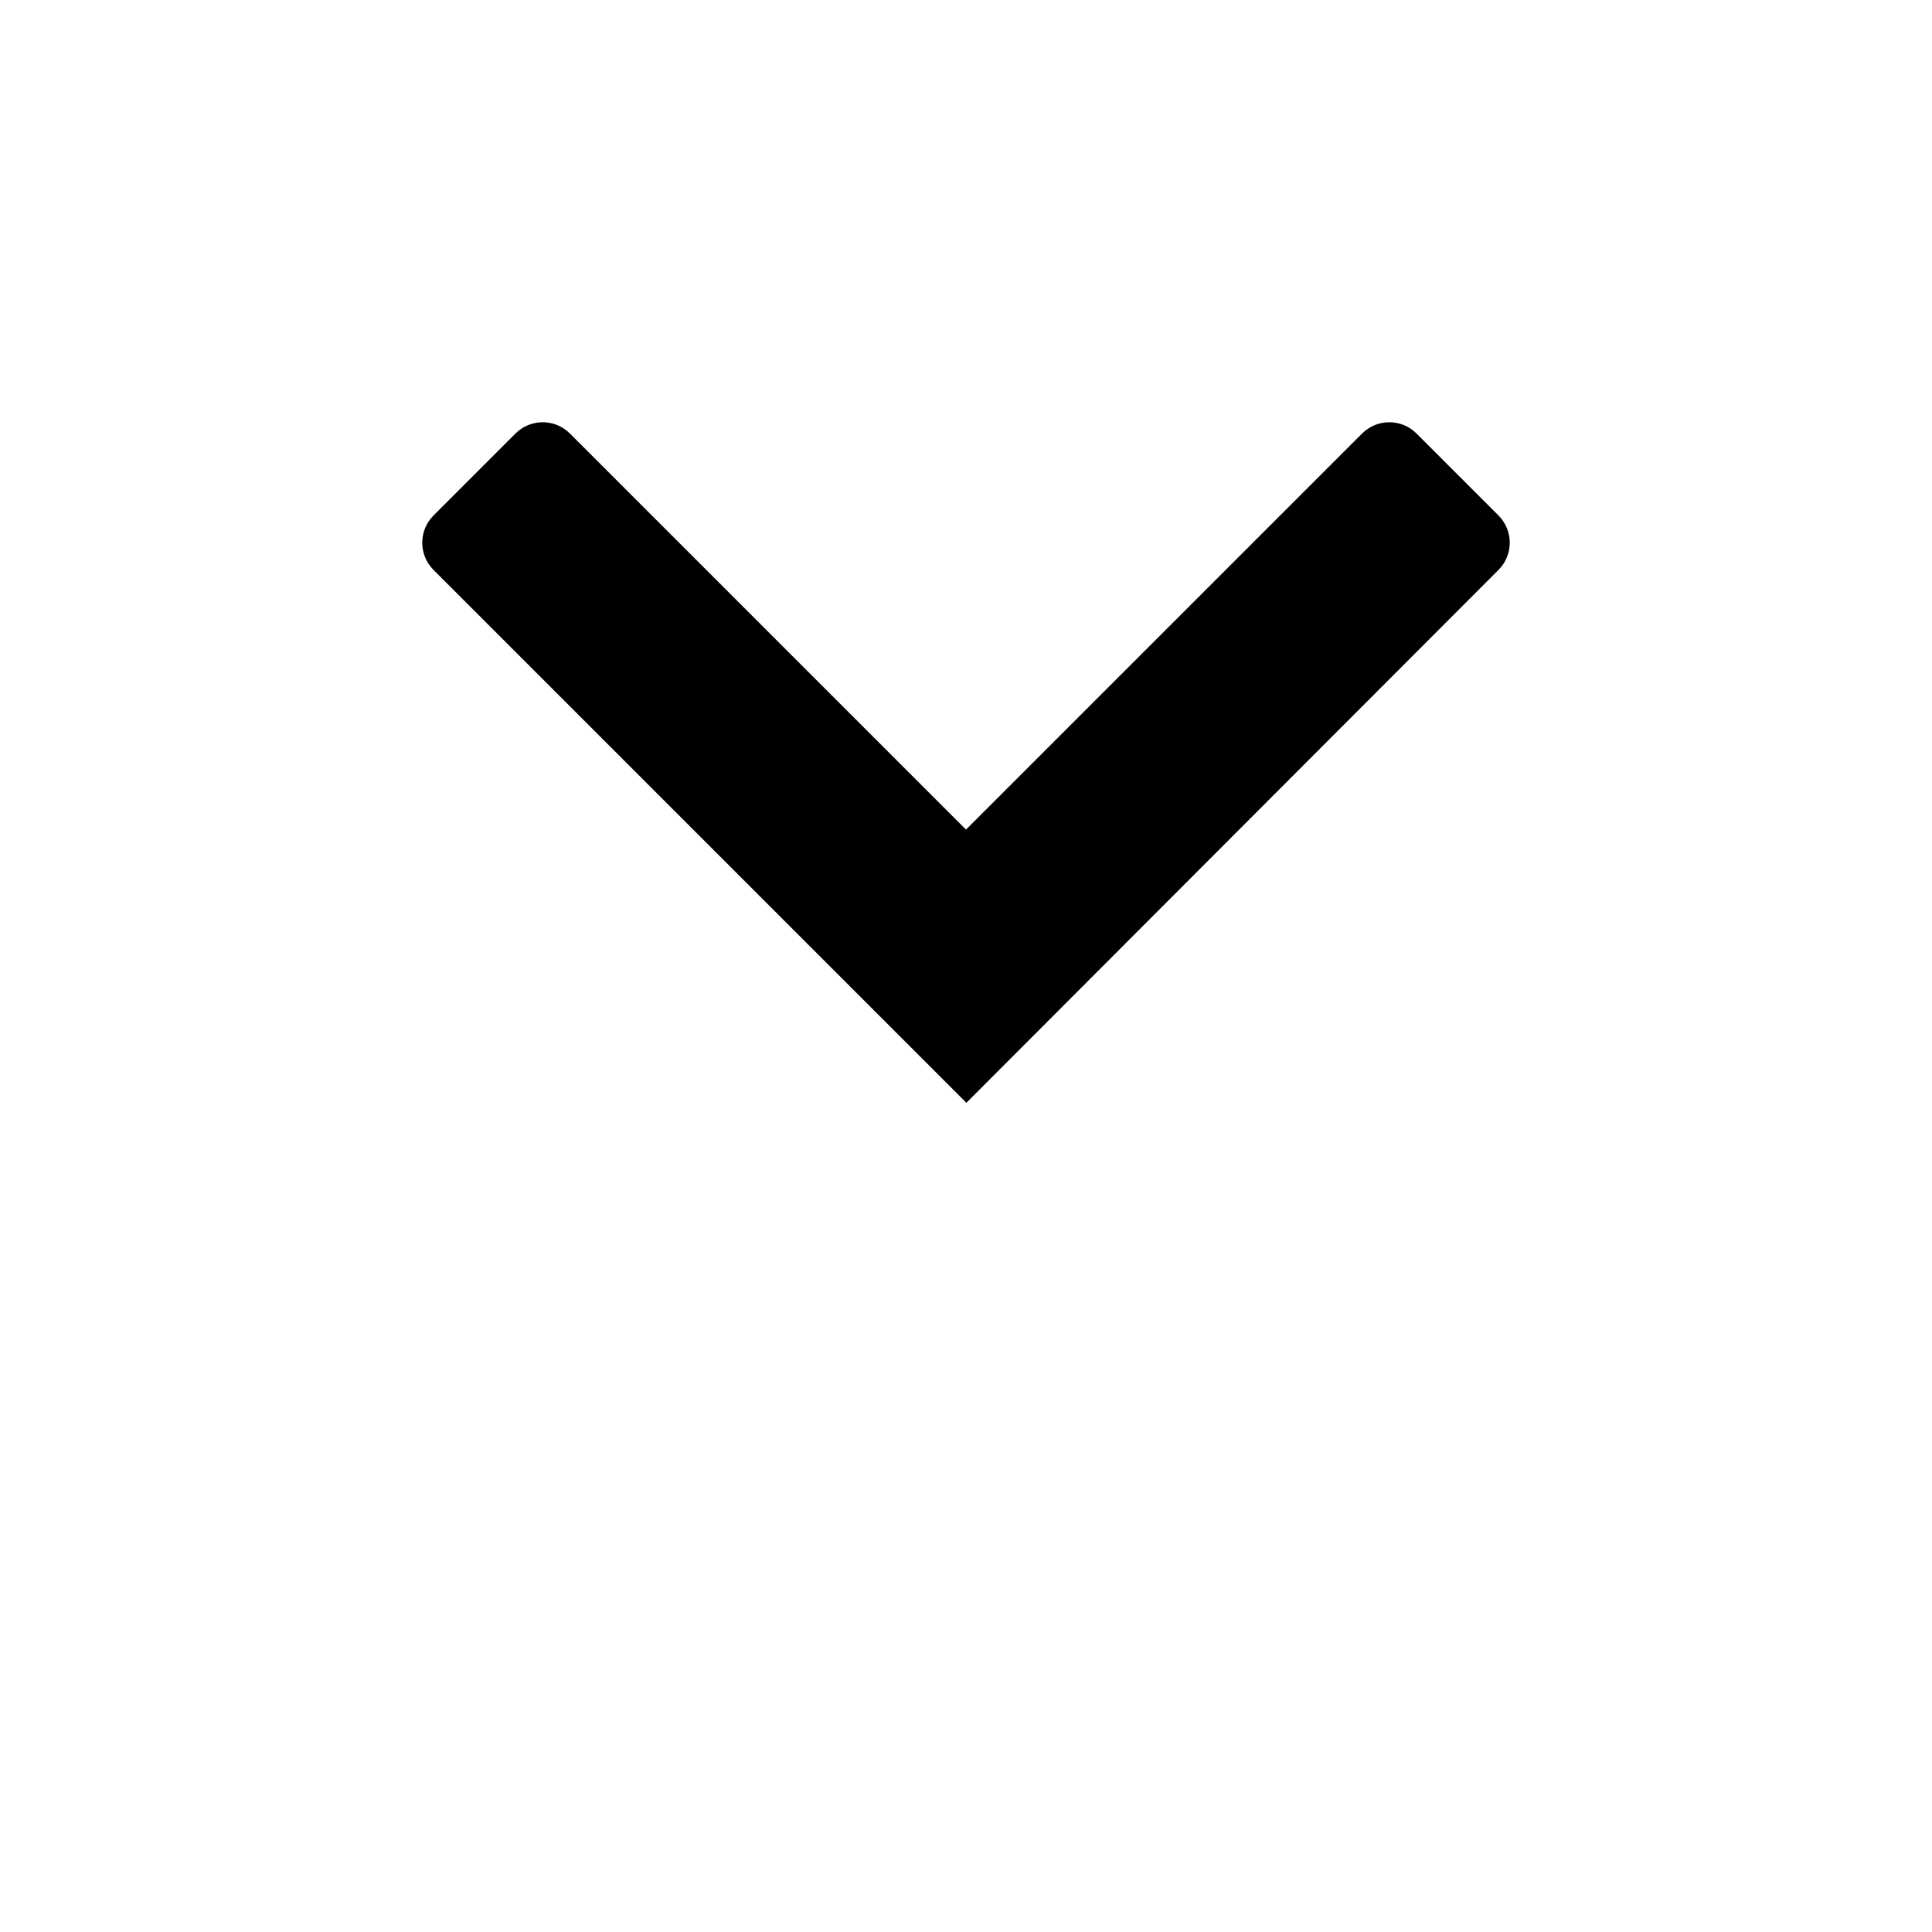 <?xml version="1.0" encoding="utf-8"?>
<!-- Generator: Adobe Illustrator 24.3.0, SVG Export Plug-In . SVG Version: 6.00 Build 0)  -->
<svg version="1.1" id="Layer_1" xmlns="http://www.w3.org/2000/svg" xmlns:xlink="http://www.w3.org/1999/xlink" x="0px" y="0px"
	 viewBox="0 0 500 500" style="enable-background:new 0 0 500 500;" xml:space="preserve">
<path id="Artboard_1" d="M250.1,285.4L112.2,147.5c-3.9-3.9-3.9-10.2,0-14.1l21.2-21.2c3.9-3.9,10.2-3.9,14.1,0l102.5,102.5
	l102.5-102.5c3.9-3.9,10.2-3.9,14.1,0l21.2,21.2c3.9,3.9,3.9,10.2,0,14.1L250.1,285.4z"/>
</svg>
